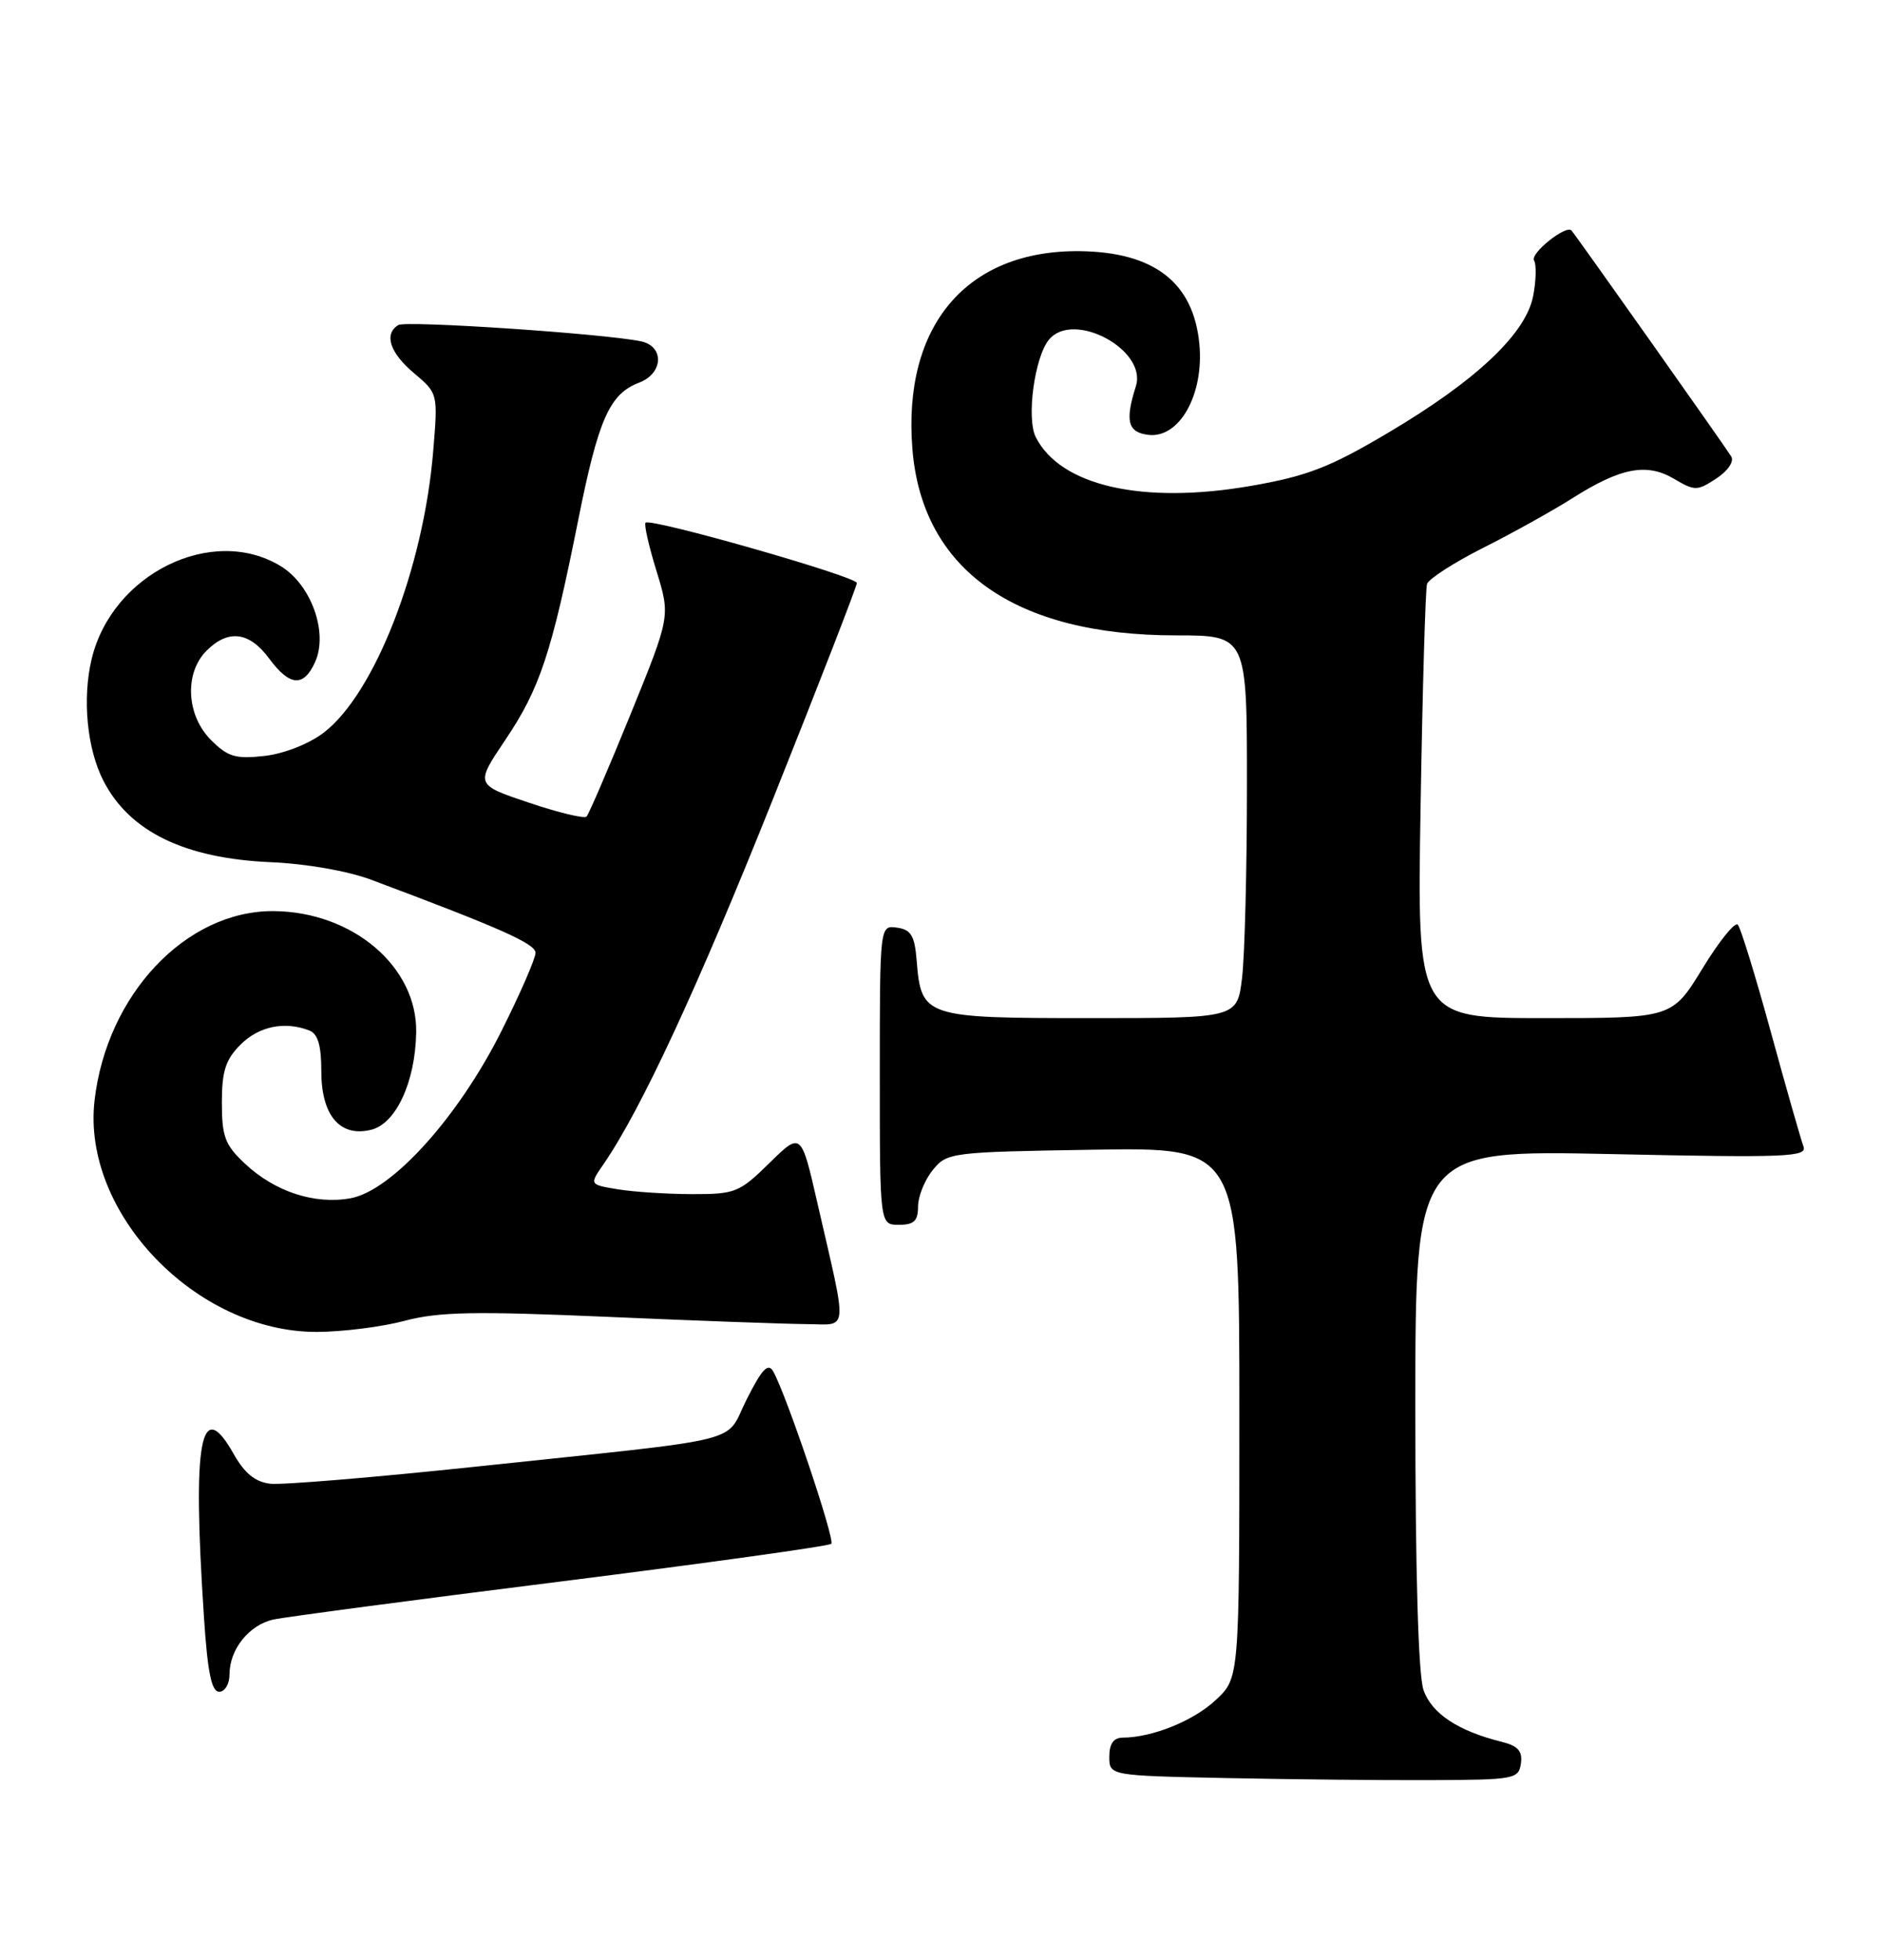 <?xml version="1.0" encoding="UTF-8" standalone="no"?>
<!DOCTYPE svg PUBLIC "-//W3C//DTD SVG 1.1//EN" "http://www.w3.org/Graphics/SVG/1.1/DTD/svg11.dtd" >
<svg xmlns="http://www.w3.org/2000/svg" xmlns:xlink="http://www.w3.org/1999/xlink" version="1.1" viewBox="0 0 246 256">
 <g >
 <path fill="currentColor"
d=" M 198.80 230.37 C 199.03 228.76 198.43 228.07 196.30 227.54 C 190.58 226.12 187.14 223.84 186.07 220.77 C 185.39 218.83 185.00 205.34 185.00 183.96 C 185.00 150.22 185.00 150.22 210.67 150.76 C 233.61 151.25 236.27 151.14 235.73 149.75 C 235.41 148.89 233.49 142.19 231.48 134.85 C 229.47 127.51 227.52 121.18 227.15 120.79 C 226.77 120.39 224.69 122.98 222.52 126.54 C 218.56 133.00 218.56 133.00 201.89 133.00 C 185.22 133.00 185.22 133.00 185.69 105.25 C 185.94 89.99 186.32 76.95 186.53 76.29 C 186.74 75.62 190.05 73.49 193.88 71.56 C 197.72 69.63 202.96 66.71 205.54 65.08 C 211.83 61.09 215.24 60.44 218.82 62.55 C 221.53 64.15 221.84 64.15 224.34 62.51 C 225.84 61.53 226.69 60.29 226.30 59.64 C 225.56 58.42 206.00 30.76 205.41 30.11 C 204.70 29.33 199.96 33.12 200.52 34.03 C 200.84 34.54 200.79 36.62 200.41 38.63 C 199.48 43.58 192.93 49.75 181.40 56.56 C 173.82 61.05 170.86 62.19 163.59 63.46 C 149.41 65.93 138.63 63.50 135.39 57.11 C 134.14 54.65 135.23 46.63 137.12 44.36 C 140.32 40.51 149.99 45.71 148.47 50.46 C 147.03 55.01 147.41 56.49 150.13 56.81 C 154.18 57.27 157.40 51.51 156.77 44.93 C 156.00 36.91 150.88 32.94 141.19 32.81 C 126.37 32.63 117.97 42.52 119.26 58.64 C 120.53 74.43 132.64 83.00 153.68 83.00 C 163.00 83.00 163.00 83.00 162.99 102.75 C 162.99 113.61 162.70 124.86 162.35 127.75 C 161.72 133.00 161.72 133.00 142.52 133.00 C 120.82 133.00 120.42 132.87 119.82 125.50 C 119.56 122.23 119.09 121.44 117.25 121.18 C 115.00 120.86 115.00 120.86 115.00 140.43 C 115.00 160.00 115.00 160.00 117.50 160.00 C 119.47 160.00 120.00 159.49 120.00 157.61 C 120.00 156.30 120.86 154.16 121.91 152.86 C 123.78 150.55 124.23 150.49 142.91 150.19 C 162.00 149.88 162.00 149.88 162.00 184.54 C 162.00 219.20 162.00 219.20 158.92 222.07 C 156.01 224.80 150.60 226.98 146.75 226.99 C 145.56 227.00 145.00 227.79 145.00 229.47 C 145.00 231.95 145.00 231.95 160.25 232.27 C 168.64 232.44 180.68 232.57 187.00 232.54 C 197.95 232.50 198.51 232.40 198.80 230.37 Z  M 30.00 218.72 C 30.00 215.45 32.57 212.25 35.75 211.56 C 37.26 211.23 54.16 208.99 73.31 206.59 C 92.45 204.18 108.36 201.97 108.66 201.67 C 109.18 201.15 102.83 182.31 101.08 179.17 C 100.41 177.98 99.63 178.79 97.62 182.76 C 94.61 188.71 98.49 187.74 62.30 191.58 C 48.99 192.99 36.85 194.00 35.32 193.82 C 33.36 193.59 31.96 192.46 30.53 189.91 C 26.20 182.25 25.13 188.18 26.66 211.25 C 27.13 218.45 27.65 221.00 28.65 221.00 C 29.39 221.00 30.00 219.98 30.00 218.72 Z  M 52.89 172.54 C 57.32 171.36 62.04 171.27 79.39 172.02 C 91.00 172.53 102.69 172.95 105.38 172.97 C 110.98 173.00 110.84 174.57 106.85 157.18 C 104.72 147.86 104.72 147.86 100.57 151.93 C 96.65 155.78 96.10 156.00 90.46 155.99 C 87.18 155.98 82.82 155.70 80.77 155.36 C 77.04 154.75 77.04 154.75 78.86 152.12 C 83.77 145.01 91.22 128.96 101.10 104.22 C 107.10 89.21 112.00 76.59 112.00 76.16 C 112.00 75.32 85.04 67.63 84.38 68.28 C 84.16 68.50 84.81 71.34 85.81 74.59 C 87.63 80.50 87.63 80.50 82.42 93.31 C 79.55 100.36 76.96 106.37 76.67 106.67 C 76.37 106.97 72.97 106.15 69.12 104.85 C 62.12 102.50 62.12 102.50 66.04 96.67 C 70.56 89.97 72.10 85.33 75.56 68.03 C 78.22 54.72 79.67 51.46 83.55 49.98 C 86.73 48.77 86.86 45.21 83.75 44.58 C 78.80 43.57 53.05 41.85 52.06 42.46 C 50.15 43.65 50.95 46.08 54.13 48.76 C 57.25 51.39 57.25 51.39 56.62 58.99 C 55.35 74.26 48.96 90.64 42.30 95.72 C 40.38 97.18 37.13 98.46 34.57 98.75 C 30.79 99.17 29.78 98.87 27.58 96.67 C 24.35 93.44 24.07 87.93 27.00 85.00 C 29.82 82.18 32.58 82.51 35.16 86.00 C 37.86 89.65 39.68 89.81 41.18 86.50 C 42.93 82.66 40.69 76.39 36.70 73.96 C 27.76 68.51 14.65 74.94 11.98 86.09 C 10.74 91.27 11.37 97.82 13.52 102.00 C 16.94 108.65 24.14 112.14 35.40 112.63 C 39.98 112.82 45.48 113.78 48.51 114.92 C 65.41 121.24 70.00 123.28 70.00 124.47 C 70.00 125.20 68.00 129.80 65.55 134.68 C 59.92 145.92 51.23 155.55 45.82 156.53 C 41.14 157.38 35.94 155.68 32.04 152.03 C 29.42 149.59 29.00 148.49 29.00 144.05 C 29.00 139.92 29.48 138.42 31.45 136.45 C 33.84 134.07 37.20 133.37 40.42 134.61 C 41.55 135.04 42.00 136.55 42.00 139.95 C 42.00 145.73 44.46 148.60 48.53 147.58 C 51.76 146.77 54.27 141.37 54.40 134.92 C 54.59 126.30 46.09 119.07 35.71 119.02 C 24.30 118.97 13.95 129.93 12.36 143.75 C 10.66 158.43 25.64 174.02 41.41 173.99 C 44.76 173.98 49.93 173.33 52.89 172.54 Z "/>
</g>
</svg>